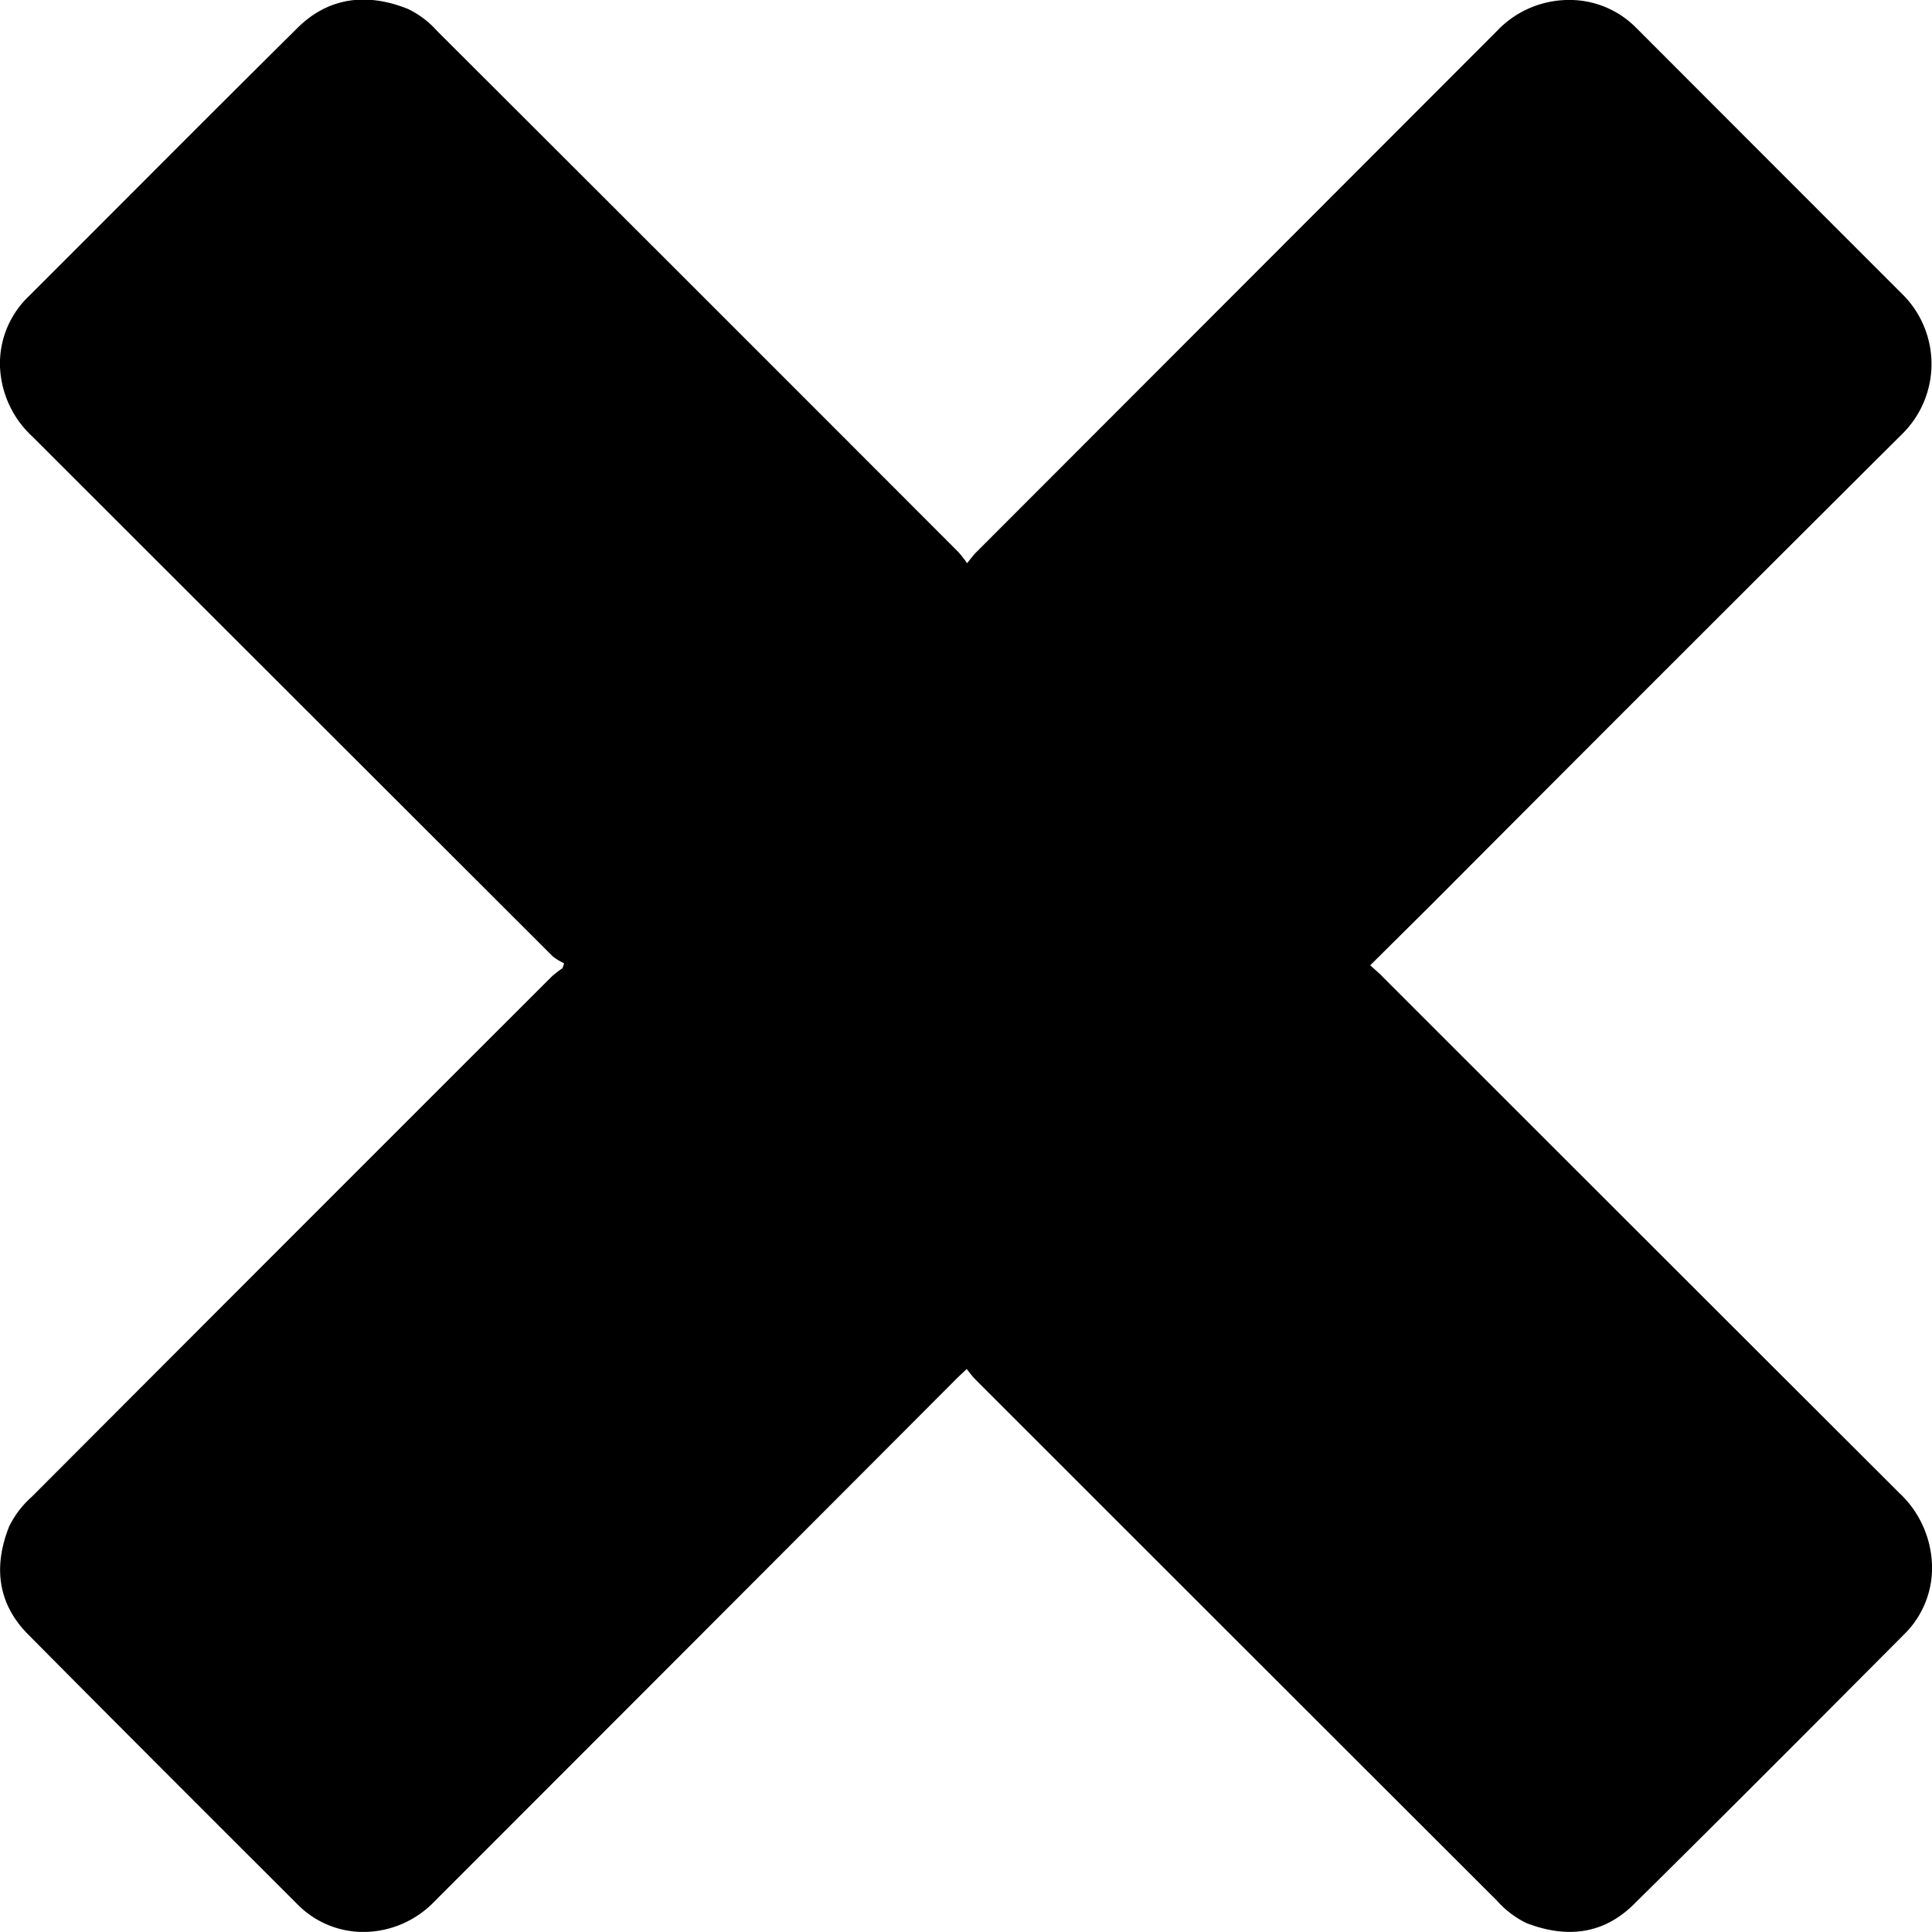 <svg id="Layer_1" data-name="Layer 1" xmlns="http://www.w3.org/2000/svg" viewBox="0 0 206.31 206.3"><title>error</title><path d="M243.17,199.93c.53.49,1,.87,1.39,1.29q27.54,27.54,55.1,55.05a11,11,0,0,1,3.49,7.47,9.92,9.92,0,0,1-2.91,7.58C290.6,281,281,290.64,271.3,300.22c-3.29,3.24-7.21,3.61-11.42,2a10.06,10.06,0,0,1-3.17-2.4Q228.85,272,201,244.15c-.3-.3-.56-.66-.92-1.11-.45.43-.79.74-1.11,1.06Q171.14,272,143.28,299.86a10.55,10.55,0,0,1-7.32,3.29,9.85,9.85,0,0,1-7.33-2.93C119,290.6,109.38,281,99.83,271.36c-3.32-3.36-3.65-7.37-2-11.51a10.23,10.23,0,0,1,2.41-3.16Q128,228.87,155.8,201.1a10.82,10.82,0,0,1,1.12-.86l.17-.53a5.81,5.81,0,0,1-1.21-.73q-27.81-27.77-55.61-55.55A10.73,10.73,0,0,1,96.85,136a9.92,9.92,0,0,1,3-7.44c9.59-9.57,19.14-19.19,28.77-28.73,3.47-3.44,7.69-3.7,11.85-2a10,10,0,0,1,3.07,2.34q27.86,27.8,55.67,55.65a13,13,0,0,1,.91,1.17c.44-.53.69-.89,1-1.19Q228.9,128,256.72,100.14a10.58,10.58,0,0,1,7.43-3.29,10,10,0,0,1,7.45,3q14.28,14.3,28.57,28.59a10.49,10.49,0,0,1-.22,14.78q-25.11,25-50.17,50.15Z" transform="translate(-96.85 -96.85)"/></svg>